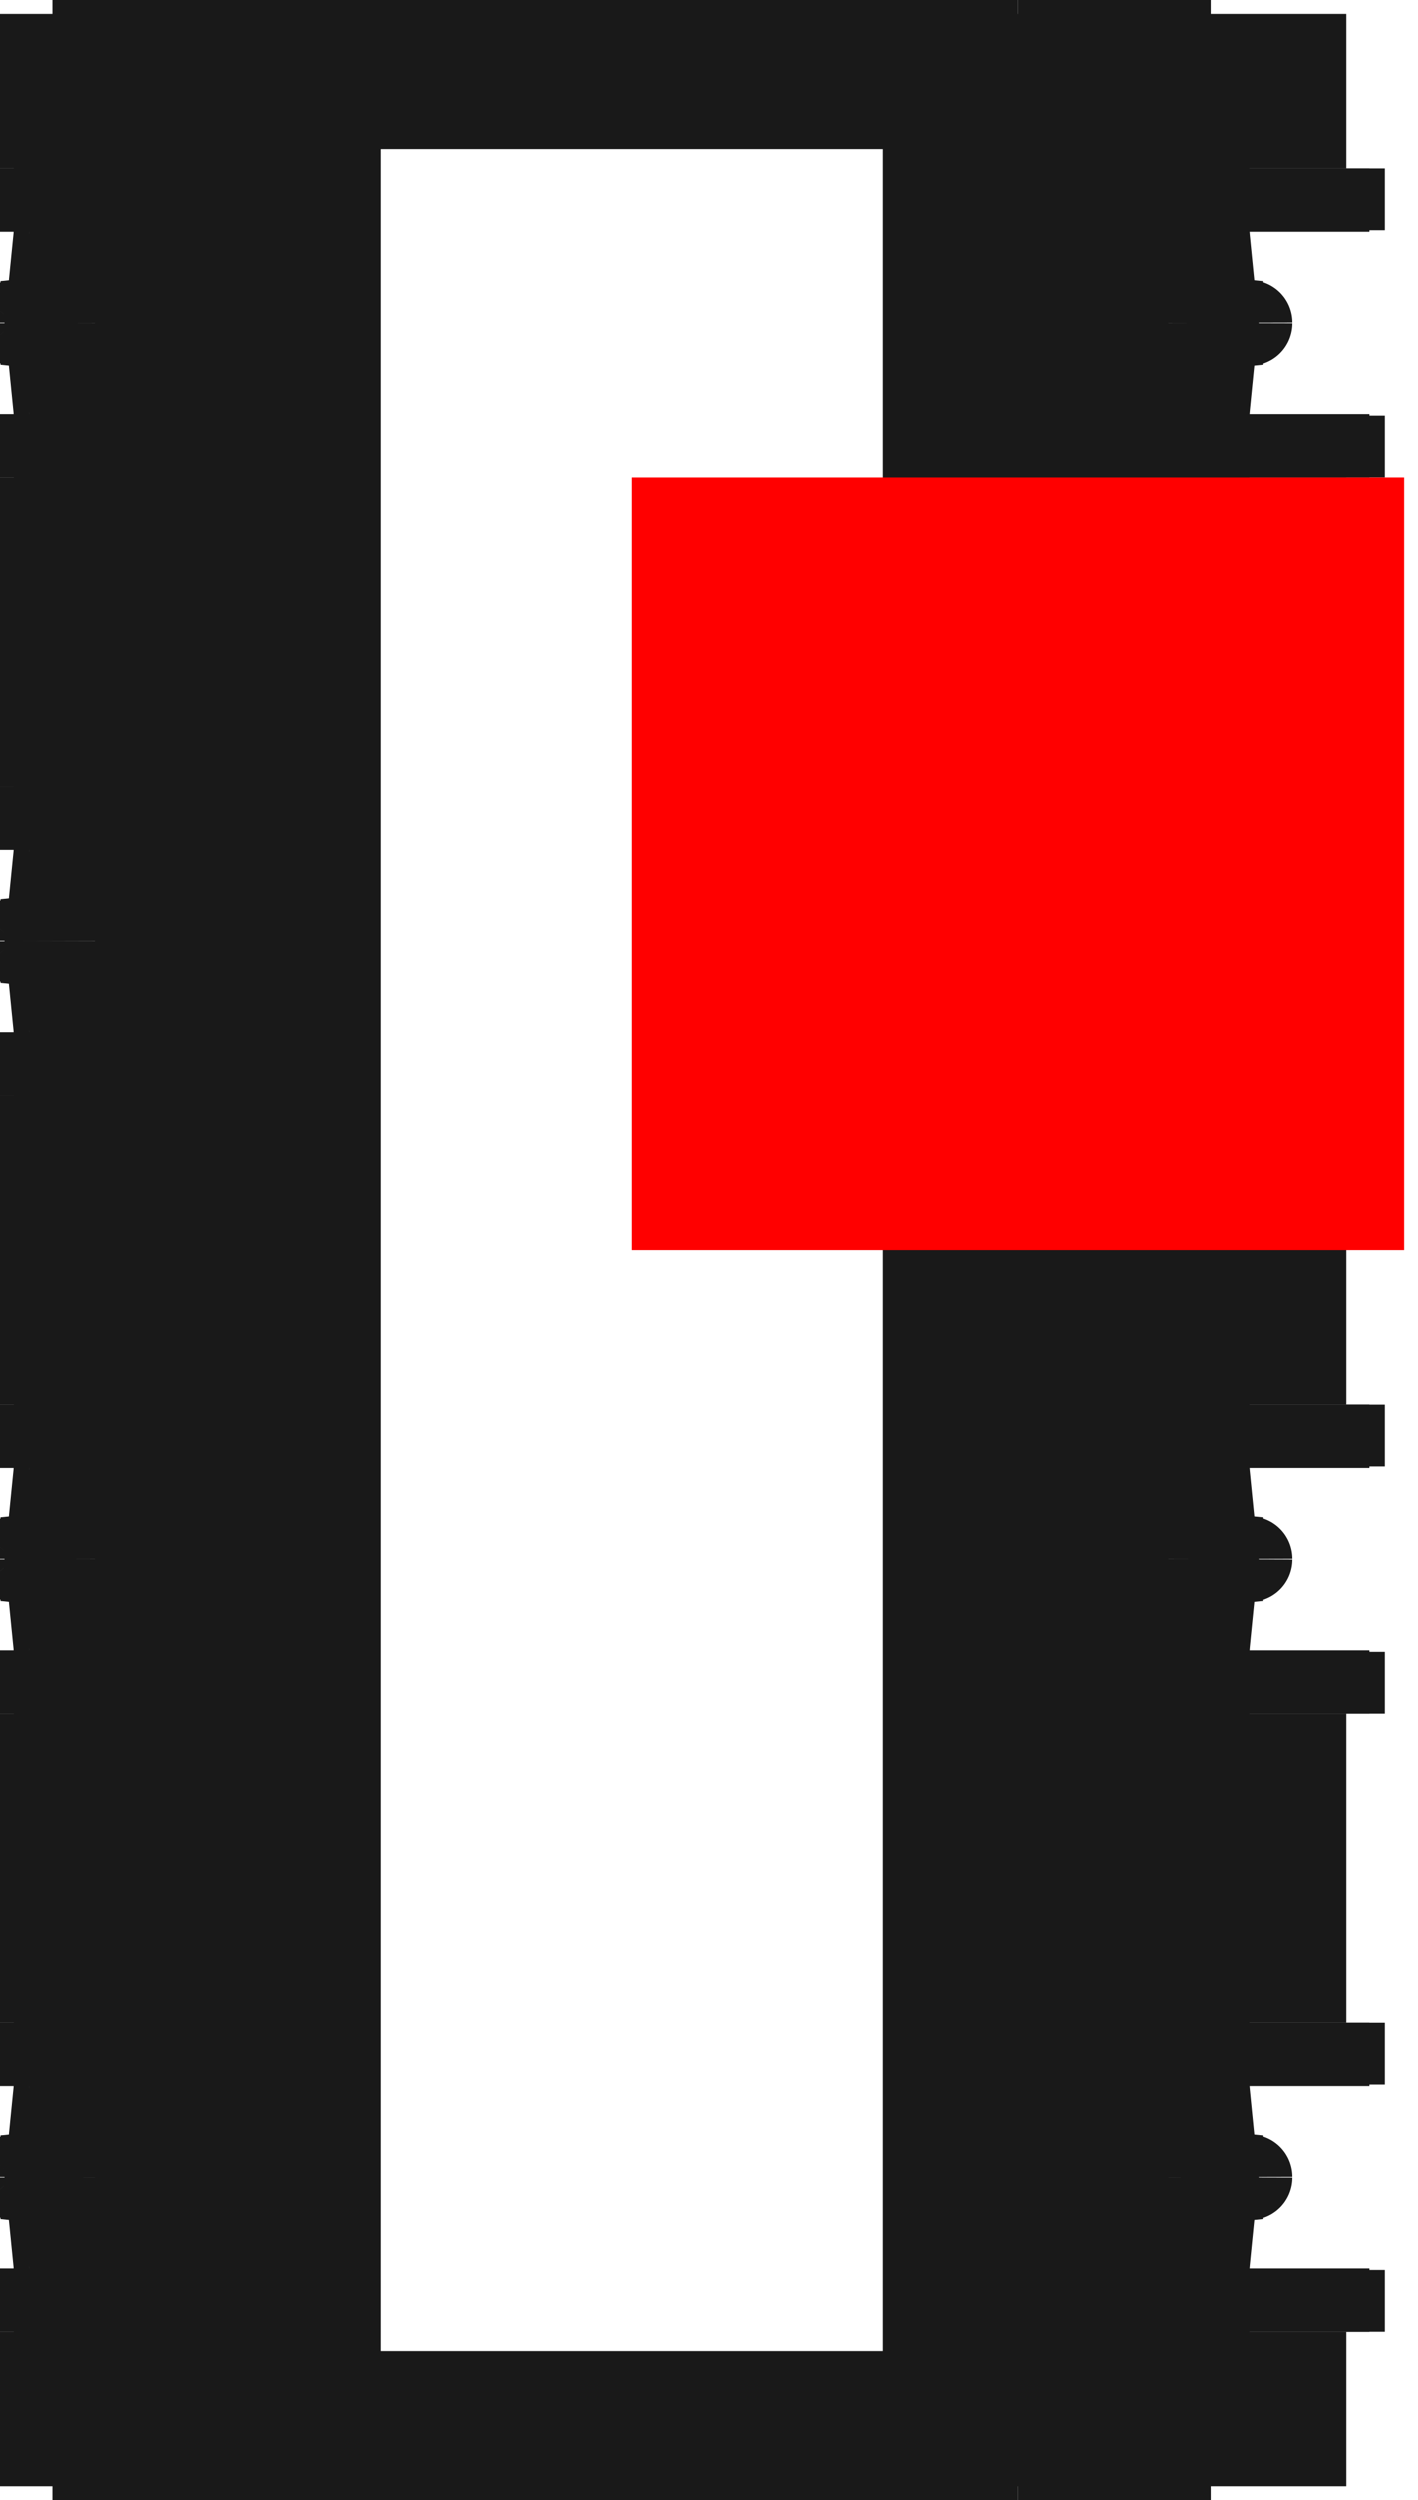 <?xml version="1.0"?>
<!DOCTYPE svg PUBLIC "-//W3C//DTD SVG 1.1//EN" "http://www.w3.org/Graphics/SVG/1.1/DTD/svg11.dtd">
<svg width="1.836mm" height="3.236mm" viewBox="0 0 1.836 3.236" xmlns="http://www.w3.org/2000/svg" version="1.1">
<g id="Shape2DView" transform="translate(0.818,1.618) scale(1,-1)">
<path id="Shape2DView_nwe0000"  d="M -0.8 -1.4 L -0.8 -1.32 " stroke="#191919" stroke-width="0.35 px" style="stroke-width:0.35;stroke-miterlimit:4;stroke-dasharray:none;fill:none;fill-opacity:1;fill-rule: evenodd"/>
<path id="Shape2DView_nwe0001"  d="M -0.78 -1.082 L -0.8 -1.08 " stroke="#191919" stroke-width="0.35 px" style="stroke-width:0.35;stroke-miterlimit:4;stroke-dasharray:none;fill:none;fill-opacity:1;fill-rule: evenodd"/>
<path id="Shape2DView_nwe0002"  d="M -0.68 -1.2 A 0.12 0.12 0 0 1 -0.78 -1.082" stroke="#191919" stroke-width="0.35 px" style="stroke-width:0.35;stroke-miterlimit:4;stroke-dasharray:none;fill:none;fill-opacity:1;fill-rule: evenodd"/>
<path id="Shape2DView_nwe0003"  d="M -0.78 -1.318 A 0.12 0.12 0 0 1 -0.68 -1.2" stroke="#191919" stroke-width="0.35 px" style="stroke-width:0.35;stroke-miterlimit:4;stroke-dasharray:none;fill:none;fill-opacity:1;fill-rule: evenodd"/>
<path id="Shape2DView_nwe0004"  d="M -0.8 -1.32 L -0.78 -1.318 " stroke="#191919" stroke-width="0.35 px" style="stroke-width:0.35;stroke-miterlimit:4;stroke-dasharray:none;fill:none;fill-opacity:1;fill-rule: evenodd"/>
<path id="Shape2DView_nwe0005"  d="M -0.8 -1.4 L -0.8 -1.4 L -0.799 -1.4 L -0.799 -1.4 L -0.798 -1.4 L -0.797 -1.4 L -0.796 -1.4 L -0.794 -1.4 L -0.792 -1.4 L -0.791 -1.4 L -0.789 -1.4 L -0.787 -1.4 L -0.784 -1.4 L -0.782 -1.4 L -0.78 -1.4 " stroke="#191919" stroke-width="0.35 px" style="stroke-width:0.35;stroke-miterlimit:4;stroke-dasharray:none;fill:none;fill-opacity:1;fill-rule: evenodd"/>
<path id="Shape2DView_nwe0006"  d="M -0.78 -1.4 L -0.52 -1.4 " stroke="#191919" stroke-width="0.35 px" style="stroke-width:0.35;stroke-miterlimit:4;stroke-dasharray:none;fill:none;fill-opacity:1;fill-rule: evenodd"/>
<path id="Shape2DView_nwe0007"  d="M -0.52 -1.4 L -0.518 -1.4 L -0.516 -1.4 L -0.513 -1.4 L -0.511 -1.4 L -0.509 -1.4 L -0.508 -1.4 L -0.506 -1.4 L -0.504 -1.4 L -0.503 -1.4 L -0.502 -1.4 L -0.501 -1.4 L -0.501 -1.4 L -0.5 -1.4 L -0.5 -1.4 " stroke="#191919" stroke-width="0.35 px" style="stroke-width:0.35;stroke-miterlimit:4;stroke-dasharray:none;fill:none;fill-opacity:1;fill-rule: evenodd"/>
<path id="Shape2DView_nwe0008"  d="M -0.8 -1.08 L -0.8 -1.0 " stroke="#191919" stroke-width="0.35 px" style="stroke-width:0.35;stroke-miterlimit:4;stroke-dasharray:none;fill:none;fill-opacity:1;fill-rule: evenodd"/>
<path id="Shape2DView_nwe0009"  d="M -0.78 -1.0 L -0.782 -1.0 L -0.784 -1.0 L -0.787 -1.0 L -0.789 -1.0 L -0.791 -1.0 L -0.792 -1.0 L -0.794 -1.0 L -0.796 -1.0 L -0.797 -1.0 L -0.798 -1.0 L -0.799 -1.0 L -0.799 -1.0 L -0.8 -1.0 L -0.8 -1.0 " stroke="#191919" stroke-width="0.35 px" style="stroke-width:0.35;stroke-miterlimit:4;stroke-dasharray:none;fill:none;fill-opacity:1;fill-rule: evenodd"/>
<path id="Shape2DView_nwe0010"  d="M -0.78 -1.0 L -0.52 -1.0 " stroke="#191919" stroke-width="0.35 px" style="stroke-width:0.35;stroke-miterlimit:4;stroke-dasharray:none;fill:none;fill-opacity:1;fill-rule: evenodd"/>
<path id="Shape2DView_nwe0011"  d="M -0.75 -1.6 L -0.75 -1.4 " stroke="#191919" stroke-width="0.35 px" style="stroke-width:0.35;stroke-miterlimit:4;stroke-dasharray:none;fill:none;fill-opacity:1;fill-rule: evenodd"/>
<path id="Shape2DView_nwe0012"  d="M -0.75 -1.6 L -0.5 -1.6 " stroke="#191919" stroke-width="0.35 px" style="stroke-width:0.35;stroke-miterlimit:4;stroke-dasharray:none;fill:none;fill-opacity:1;fill-rule: evenodd"/>
<path id="Shape2DView_nwe0013"  d="M -0.5 -1.6 L -0.5 1.6 " stroke="#191919" stroke-width="0.35 px" style="stroke-width:0.35;stroke-miterlimit:4;stroke-dasharray:none;fill:none;fill-opacity:1;fill-rule: evenodd"/>
<path id="Shape2DView_nwe0014"  d="M -0.52 -1.0 L -0.518 -1.0 L -0.516 -1.0 L -0.513 -1.0 L -0.511 -1.0 L -0.509 -1.0 L -0.508 -1.0 L -0.506 -1.0 L -0.504 -1.0 L -0.503 -1.0 L -0.502 -1.0 L -0.501 -1.0 L -0.501 -1.0 L -0.5 -1.0 L -0.5 -1.0 " stroke="#191919" stroke-width="0.35 px" style="stroke-width:0.35;stroke-miterlimit:4;stroke-dasharray:none;fill:none;fill-opacity:1;fill-rule: evenodd"/>
<path id="Shape2DView_nwe0015"  d="M 0.8 -0.2 L 0.8 -0.2 L 0.799 -0.2 L 0.799 -0.2 L 0.798 -0.2 L 0.797 -0.2 L 0.796 -0.2 L 0.794 -0.2 L 0.792 -0.2 L 0.791 -0.2 L 0.789 -0.2 L 0.787 -0.2 L 0.784 -0.2 L 0.782 -0.2 L 0.78 -0.2 " stroke="#191919" stroke-width="0.35 px" style="stroke-width:0.35;stroke-miterlimit:4;stroke-dasharray:none;fill:none;fill-opacity:1;fill-rule: evenodd"/>
<path id="Shape2DView_nwe0016"  d="M 0.78 -0.2 L 0.52 -0.2 " stroke="#191919" stroke-width="0.35 px" style="stroke-width:0.35;stroke-miterlimit:4;stroke-dasharray:none;fill:none;fill-opacity:1;fill-rule: evenodd"/>
<path id="Shape2DView_nwe0017"  d="M 0.52 -0.2 L 0.518 -0.2 L 0.516 -0.2 L 0.513 -0.2 L 0.511 -0.2 L 0.509 -0.2 L 0.508 -0.2 L 0.506 -0.2 L 0.504 -0.2 L 0.503 -0.2 L 0.502 -0.2 L 0.501 -0.2 L 0.501 -0.2 L 0.5 -0.2 L 0.5 -0.2 " stroke="#191919" stroke-width="0.35 px" style="stroke-width:0.35;stroke-miterlimit:4;stroke-dasharray:none;fill:none;fill-opacity:1;fill-rule: evenodd"/>
<path id="Shape2DView_nwe0018"  d="M 0.78 -0.6 L 0.782 -0.6 L 0.784 -0.6 L 0.787 -0.6 L 0.789 -0.6 L 0.791 -0.6 L 0.792 -0.6 L 0.794 -0.6 L 0.796 -0.6 L 0.797 -0.6 L 0.798 -0.6 L 0.799 -0.6 L 0.799 -0.6 L 0.8 -0.6 L 0.8 -0.6 " stroke="#191919" stroke-width="0.35 px" style="stroke-width:0.35;stroke-miterlimit:4;stroke-dasharray:none;fill:none;fill-opacity:1;fill-rule: evenodd"/>
<path id="Shape2DView_nwe0019"  d="M 0.78 -0.6 L 0.52 -0.6 " stroke="#191919" stroke-width="0.35 px" style="stroke-width:0.35;stroke-miterlimit:4;stroke-dasharray:none;fill:none;fill-opacity:1;fill-rule: evenodd"/>
<path id="Shape2DView_nwe0020"  d="M 0.52 -0.6 L 0.518 -0.6 L 0.516 -0.6 L 0.513 -0.6 L 0.511 -0.6 L 0.509 -0.6 L 0.508 -0.6 L 0.506 -0.6 L 0.504 -0.6 L 0.503 -0.6 L 0.502 -0.6 L 0.501 -0.6 L 0.501 -0.6 L 0.5 -0.6 L 0.5 -0.6 " stroke="#191919" stroke-width="0.35 px" style="stroke-width:0.35;stroke-miterlimit:4;stroke-dasharray:none;fill:none;fill-opacity:1;fill-rule: evenodd"/>
<path id="Shape2DView_nwe0021"  d="M 0.75 -0.2 L 0.75 0.2 " stroke="#191919" stroke-width="0.35 px" style="stroke-width:0.35;stroke-miterlimit:4;stroke-dasharray:none;fill:none;fill-opacity:1;fill-rule: evenodd"/>
<path id="Shape2DView_nwe0022"  d="M 0.75 -1.0 L 0.75 -0.6 " stroke="#191919" stroke-width="0.35 px" style="stroke-width:0.35;stroke-miterlimit:4;stroke-dasharray:none;fill:none;fill-opacity:1;fill-rule: evenodd"/>
<path id="Shape2DView_nwe0023"  d="M 0.78 0.2 L 0.782 0.2 L 0.784 0.2 L 0.787 0.2 L 0.789 0.2 L 0.791 0.2 L 0.792 0.2 L 0.794 0.2 L 0.796 0.2 L 0.797 0.2 L 0.798 0.2 L 0.799 0.2 L 0.799 0.2 L 0.8 0.2 L 0.8 0.2 " stroke="#191919" stroke-width="0.35 px" style="stroke-width:0.35;stroke-miterlimit:4;stroke-dasharray:none;fill:none;fill-opacity:1;fill-rule: evenodd"/>
<path id="Shape2DView_nwe0024"  d="M 0.78 0.2 L 0.52 0.2 " stroke="#191919" stroke-width="0.35 px" style="stroke-width:0.35;stroke-miterlimit:4;stroke-dasharray:none;fill:none;fill-opacity:1;fill-rule: evenodd"/>
<path id="Shape2DView_nwe0025"  d="M 0.52 0.2 L 0.518 0.2 L 0.516 0.2 L 0.513 0.2 L 0.511 0.2 L 0.509 0.2 L 0.508 0.2 L 0.506 0.2 L 0.504 0.2 L 0.503 0.2 L 0.502 0.2 L 0.501 0.2 L 0.501 0.2 L 0.5 0.2 L 0.5 0.2 " stroke="#191919" stroke-width="0.35 px" style="stroke-width:0.35;stroke-miterlimit:4;stroke-dasharray:none;fill:none;fill-opacity:1;fill-rule: evenodd"/>
<path id="Shape2DView_nwe0026"  d="M 0.8 -1.0 L 0.8 -1.0 L 0.799 -1.0 L 0.799 -1.0 L 0.798 -1.0 L 0.797 -1.0 L 0.796 -1.0 L 0.794 -1.0 L 0.792 -1.0 L 0.791 -1.0 L 0.789 -1.0 L 0.787 -1.0 L 0.784 -1.0 L 0.782 -1.0 L 0.78 -1.0 " stroke="#191919" stroke-width="0.35 px" style="stroke-width:0.35;stroke-miterlimit:4;stroke-dasharray:none;fill:none;fill-opacity:1;fill-rule: evenodd"/>
<path id="Shape2DView_nwe0027"  d="M 0.78 -1.0 L 0.52 -1.0 " stroke="#191919" stroke-width="0.35 px" style="stroke-width:0.35;stroke-miterlimit:4;stroke-dasharray:none;fill:none;fill-opacity:1;fill-rule: evenodd"/>
<path id="Shape2DView_nwe0028"  d="M 0.52 -1.0 L 0.518 -1.0 L 0.516 -1.0 L 0.513 -1.0 L 0.511 -1.0 L 0.509 -1.0 L 0.508 -1.0 L 0.506 -1.0 L 0.504 -1.0 L 0.503 -1.0 L 0.502 -1.0 L 0.501 -1.0 L 0.501 -1.0 L 0.5 -1.0 L 0.5 -1.0 " stroke="#191919" stroke-width="0.35 px" style="stroke-width:0.35;stroke-miterlimit:4;stroke-dasharray:none;fill:none;fill-opacity:1;fill-rule: evenodd"/>
<path id="Shape2DView_nwe0029"  d="M 0.8 0.6 L 0.8 0.6 L 0.799 0.6 L 0.799 0.6 L 0.798 0.6 L 0.797 0.6 L 0.796 0.6 L 0.794 0.6 L 0.792 0.6 L 0.791 0.6 L 0.789 0.6 L 0.787 0.6 L 0.784 0.6 L 0.782 0.6 L 0.78 0.6 " stroke="#191919" stroke-width="0.35 px" style="stroke-width:0.35;stroke-miterlimit:4;stroke-dasharray:none;fill:none;fill-opacity:1;fill-rule: evenodd"/>
<path id="Shape2DView_nwe0030"  d="M 0.78 0.6 L 0.52 0.6 " stroke="#191919" stroke-width="0.35 px" style="stroke-width:0.35;stroke-miterlimit:4;stroke-dasharray:none;fill:none;fill-opacity:1;fill-rule: evenodd"/>
<path id="Shape2DView_nwe0031"  d="M 0.52 0.6 L 0.518 0.6 L 0.516 0.6 L 0.513 0.6 L 0.511 0.6 L 0.509 0.6 L 0.508 0.6 L 0.506 0.6 L 0.504 0.6 L 0.503 0.6 L 0.502 0.6 L 0.501 0.6 L 0.501 0.6 L 0.5 0.6 L 0.5 0.6 " stroke="#191919" stroke-width="0.35 px" style="stroke-width:0.35;stroke-miterlimit:4;stroke-dasharray:none;fill:none;fill-opacity:1;fill-rule: evenodd"/>
<path id="Shape2DView_nwe0032"  d="M 0.78 -1.4 L 0.782 -1.4 L 0.784 -1.4 L 0.787 -1.4 L 0.789 -1.4 L 0.791 -1.4 L 0.792 -1.4 L 0.794 -1.4 L 0.796 -1.4 L 0.797 -1.4 L 0.798 -1.4 L 0.799 -1.4 L 0.799 -1.4 L 0.8 -1.4 L 0.8 -1.4 " stroke="#191919" stroke-width="0.35 px" style="stroke-width:0.35;stroke-miterlimit:4;stroke-dasharray:none;fill:none;fill-opacity:1;fill-rule: evenodd"/>
<path id="Shape2DView_nwe0033"  d="M 0.78 -1.4 L 0.52 -1.4 " stroke="#191919" stroke-width="0.35 px" style="stroke-width:0.35;stroke-miterlimit:4;stroke-dasharray:none;fill:none;fill-opacity:1;fill-rule: evenodd"/>
<path id="Shape2DView_nwe0034"  d="M 0.52 -1.4 L 0.518 -1.4 L 0.516 -1.4 L 0.513 -1.4 L 0.511 -1.4 L 0.509 -1.4 L 0.508 -1.4 L 0.506 -1.4 L 0.504 -1.4 L 0.503 -1.4 L 0.502 -1.4 L 0.501 -1.4 L 0.501 -1.4 L 0.5 -1.4 L 0.5 -1.4 " stroke="#191919" stroke-width="0.35 px" style="stroke-width:0.35;stroke-miterlimit:4;stroke-dasharray:none;fill:none;fill-opacity:1;fill-rule: evenodd"/>
<path id="Shape2DView_nwe0035"  d="M 0.75 0.6 L 0.75 1.0 " stroke="#191919" stroke-width="0.35 px" style="stroke-width:0.35;stroke-miterlimit:4;stroke-dasharray:none;fill:none;fill-opacity:1;fill-rule: evenodd"/>
<path id="Shape2DView_nwe0036"  d="M 0.75 -1.6 L 0.75 -1.4 " stroke="#191919" stroke-width="0.35 px" style="stroke-width:0.35;stroke-miterlimit:4;stroke-dasharray:none;fill:none;fill-opacity:1;fill-rule: evenodd"/>
<path id="Shape2DView_nwe0037"  d="M 0.78 1.0 L 0.782 1.0 L 0.784 1.0 L 0.787 1.0 L 0.789 1.0 L 0.791 1.0 L 0.792 1.0 L 0.794 1.0 L 0.796 1.0 L 0.797 1.0 L 0.798 1.0 L 0.799 1.0 L 0.799 1.0 L 0.8 1.0 L 0.8 1.0 " stroke="#191919" stroke-width="0.35 px" style="stroke-width:0.35;stroke-miterlimit:4;stroke-dasharray:none;fill:none;fill-opacity:1;fill-rule: evenodd"/>
<path id="Shape2DView_nwe0038"  d="M 0.78 1.0 L 0.52 1.0 " stroke="#191919" stroke-width="0.35 px" style="stroke-width:0.35;stroke-miterlimit:4;stroke-dasharray:none;fill:none;fill-opacity:1;fill-rule: evenodd"/>
<path id="Shape2DView_nwe0039"  d="M 0.52 1.0 L 0.518 1.0 L 0.516 1.0 L 0.513 1.0 L 0.511 1.0 L 0.509 1.0 L 0.508 1.0 L 0.506 1.0 L 0.504 1.0 L 0.503 1.0 L 0.502 1.0 L 0.501 1.0 L 0.501 1.0 L 0.5 1.0 L 0.5 1.0 " stroke="#191919" stroke-width="0.35 px" style="stroke-width:0.35;stroke-miterlimit:4;stroke-dasharray:none;fill:none;fill-opacity:1;fill-rule: evenodd"/>
<path id="Shape2DView_nwe0040"  d="M 0.5 -1.6 L 0.75 -1.6 " stroke="#191919" stroke-width="0.35 px" style="stroke-width:0.35;stroke-miterlimit:4;stroke-dasharray:none;fill:none;fill-opacity:1;fill-rule: evenodd"/>
<path id="Shape2DView_nwe0041"  d="M 0.8 1.4 L 0.8 1.4 L 0.799 1.4 L 0.799 1.4 L 0.798 1.4 L 0.797 1.4 L 0.796 1.4 L 0.794 1.4 L 0.792 1.4 L 0.791 1.4 L 0.789 1.4 L 0.787 1.4 L 0.784 1.4 L 0.782 1.4 L 0.78 1.4 " stroke="#191919" stroke-width="0.35 px" style="stroke-width:0.35;stroke-miterlimit:4;stroke-dasharray:none;fill:none;fill-opacity:1;fill-rule: evenodd"/>
<path id="Shape2DView_nwe0042"  d="M 0.78 1.4 L 0.52 1.4 " stroke="#191919" stroke-width="0.35 px" style="stroke-width:0.35;stroke-miterlimit:4;stroke-dasharray:none;fill:none;fill-opacity:1;fill-rule: evenodd"/>
<path id="Shape2DView_nwe0043"  d="M 0.52 1.4 L 0.518 1.4 L 0.516 1.4 L 0.513 1.4 L 0.511 1.4 L 0.509 1.4 L 0.508 1.4 L 0.506 1.4 L 0.504 1.4 L 0.503 1.4 L 0.502 1.4 L 0.501 1.4 L 0.501 1.4 L 0.5 1.4 L 0.5 1.4 " stroke="#191919" stroke-width="0.35 px" style="stroke-width:0.35;stroke-miterlimit:4;stroke-dasharray:none;fill:none;fill-opacity:1;fill-rule: evenodd"/>
<path id="Shape2DView_nwe0044"  d="M 0.75 1.4 L 0.75 1.6 " stroke="#191919" stroke-width="0.35 px" style="stroke-width:0.35;stroke-miterlimit:4;stroke-dasharray:none;fill:none;fill-opacity:1;fill-rule: evenodd"/>
<path id="Shape2DView_nwe0045"  d="M -0.75 1.6 L -0.5 1.6 " stroke="#191919" stroke-width="0.35 px" style="stroke-width:0.35;stroke-miterlimit:4;stroke-dasharray:none;fill:none;fill-opacity:1;fill-rule: evenodd"/>
<path id="Shape2DView_nwe0046"  d="M 0.5 1.6 L 0.75 1.6 " stroke="#191919" stroke-width="0.35 px" style="stroke-width:0.35;stroke-miterlimit:4;stroke-dasharray:none;fill:none;fill-opacity:1;fill-rule: evenodd"/>
<path id="Shape2DView_nwe0047"  d="M -0.75 1.4 L -0.75 1.6 " stroke="#191919" stroke-width="0.35 px" style="stroke-width:0.35;stroke-miterlimit:4;stroke-dasharray:none;fill:none;fill-opacity:1;fill-rule: evenodd"/>
<path id="Shape2DView_nwe0048"  d="M -0.75 -1.0 L -0.75 -0.6 " stroke="#191919" stroke-width="0.35 px" style="stroke-width:0.35;stroke-miterlimit:4;stroke-dasharray:none;fill:none;fill-opacity:1;fill-rule: evenodd"/>
<path id="Shape2DView_nwe0049"  d="M -0.78 1.4 L -0.782 1.4 L -0.784 1.4 L -0.787 1.4 L -0.789 1.4 L -0.791 1.4 L -0.792 1.4 L -0.794 1.4 L -0.796 1.4 L -0.797 1.4 L -0.798 1.4 L -0.799 1.4 L -0.799 1.4 L -0.8 1.4 L -0.8 1.4 " stroke="#191919" stroke-width="0.35 px" style="stroke-width:0.35;stroke-miterlimit:4;stroke-dasharray:none;fill:none;fill-opacity:1;fill-rule: evenodd"/>
<path id="Shape2DView_nwe0050"  d="M -0.78 1.4 L -0.52 1.4 " stroke="#191919" stroke-width="0.35 px" style="stroke-width:0.35;stroke-miterlimit:4;stroke-dasharray:none;fill:none;fill-opacity:1;fill-rule: evenodd"/>
<path id="Shape2DView_nwe0051"  d="M -0.52 1.4 L -0.518 1.4 L -0.516 1.4 L -0.513 1.4 L -0.511 1.4 L -0.509 1.4 L -0.508 1.4 L -0.506 1.4 L -0.504 1.4 L -0.503 1.4 L -0.502 1.4 L -0.501 1.4 L -0.501 1.4 L -0.5 1.4 L -0.5 1.4 " stroke="#191919" stroke-width="0.35 px" style="stroke-width:0.35;stroke-miterlimit:4;stroke-dasharray:none;fill:none;fill-opacity:1;fill-rule: evenodd"/>
<path id="Shape2DView_nwe0052"  d="M -0.8 -0.6 L -0.8 -0.6 L -0.799 -0.6 L -0.799 -0.6 L -0.798 -0.6 L -0.797 -0.6 L -0.796 -0.6 L -0.794 -0.6 L -0.792 -0.6 L -0.791 -0.6 L -0.789 -0.6 L -0.787 -0.6 L -0.784 -0.6 L -0.782 -0.6 L -0.78 -0.6 " stroke="#191919" stroke-width="0.35 px" style="stroke-width:0.35;stroke-miterlimit:4;stroke-dasharray:none;fill:none;fill-opacity:1;fill-rule: evenodd"/>
<path id="Shape2DView_nwe0053"  d="M -0.78 -0.6 L -0.52 -0.6 " stroke="#191919" stroke-width="0.35 px" style="stroke-width:0.35;stroke-miterlimit:4;stroke-dasharray:none;fill:none;fill-opacity:1;fill-rule: evenodd"/>
<path id="Shape2DView_nwe0054"  d="M -0.52 -0.6 L -0.518 -0.6 L -0.516 -0.6 L -0.513 -0.6 L -0.511 -0.6 L -0.509 -0.6 L -0.508 -0.6 L -0.506 -0.6 L -0.504 -0.6 L -0.503 -0.6 L -0.502 -0.6 L -0.501 -0.6 L -0.501 -0.6 L -0.5 -0.6 L -0.5 -0.6 " stroke="#191919" stroke-width="0.35 px" style="stroke-width:0.35;stroke-miterlimit:4;stroke-dasharray:none;fill:none;fill-opacity:1;fill-rule: evenodd"/>
<path id="Shape2DView_nwe0055"  d="M -0.8 1.0 L -0.8 1.0 L -0.799 1.0 L -0.799 1.0 L -0.798 1.0 L -0.797 1.0 L -0.796 1.0 L -0.794 1.0 L -0.792 1.0 L -0.791 1.0 L -0.789 1.0 L -0.787 1.0 L -0.784 1.0 L -0.782 1.0 L -0.78 1.0 " stroke="#191919" stroke-width="0.35 px" style="stroke-width:0.35;stroke-miterlimit:4;stroke-dasharray:none;fill:none;fill-opacity:1;fill-rule: evenodd"/>
<path id="Shape2DView_nwe0056"  d="M -0.78 1.0 L -0.52 1.0 " stroke="#191919" stroke-width="0.35 px" style="stroke-width:0.35;stroke-miterlimit:4;stroke-dasharray:none;fill:none;fill-opacity:1;fill-rule: evenodd"/>
<path id="Shape2DView_nwe0057"  d="M -0.52 1.0 L -0.518 1.0 L -0.516 1.0 L -0.513 1.0 L -0.511 1.0 L -0.509 1.0 L -0.508 1.0 L -0.506 1.0 L -0.504 1.0 L -0.503 1.0 L -0.502 1.0 L -0.501 1.0 L -0.501 1.0 L -0.5 1.0 L -0.5 1.0 " stroke="#191919" stroke-width="0.35 px" style="stroke-width:0.35;stroke-miterlimit:4;stroke-dasharray:none;fill:none;fill-opacity:1;fill-rule: evenodd"/>
<path id="Shape2DView_nwe0058"  d="M -0.78 -0.2 L -0.782 -0.2 L -0.784 -0.2 L -0.787 -0.2 L -0.789 -0.2 L -0.791 -0.2 L -0.792 -0.2 L -0.794 -0.2 L -0.796 -0.2 L -0.797 -0.2 L -0.798 -0.2 L -0.799 -0.2 L -0.799 -0.2 L -0.8 -0.2 L -0.8 -0.2 " stroke="#191919" stroke-width="0.35 px" style="stroke-width:0.35;stroke-miterlimit:4;stroke-dasharray:none;fill:none;fill-opacity:1;fill-rule: evenodd"/>
<path id="Shape2DView_nwe0059"  d="M -0.78 -0.2 L -0.52 -0.2 " stroke="#191919" stroke-width="0.35 px" style="stroke-width:0.35;stroke-miterlimit:4;stroke-dasharray:none;fill:none;fill-opacity:1;fill-rule: evenodd"/>
<path id="Shape2DView_nwe0060"  d="M -0.52 -0.2 L -0.518 -0.2 L -0.516 -0.2 L -0.513 -0.2 L -0.511 -0.2 L -0.509 -0.2 L -0.508 -0.2 L -0.506 -0.2 L -0.504 -0.2 L -0.503 -0.2 L -0.502 -0.2 L -0.501 -0.2 L -0.501 -0.2 L -0.5 -0.2 L -0.5 -0.2 " stroke="#191919" stroke-width="0.35 px" style="stroke-width:0.35;stroke-miterlimit:4;stroke-dasharray:none;fill:none;fill-opacity:1;fill-rule: evenodd"/>
<path id="Shape2DView_nwe0061"  d="M -0.75 0.6 L -0.75 1.0 " stroke="#191919" stroke-width="0.35 px" style="stroke-width:0.35;stroke-miterlimit:4;stroke-dasharray:none;fill:none;fill-opacity:1;fill-rule: evenodd"/>
<path id="Shape2DView_nwe0062"  d="M -0.75 -0.2 L -0.75 0.2 " stroke="#191919" stroke-width="0.35 px" style="stroke-width:0.35;stroke-miterlimit:4;stroke-dasharray:none;fill:none;fill-opacity:1;fill-rule: evenodd"/>
<path id="Shape2DView_nwe0063"  d="M -0.78 0.6 L -0.782 0.6 L -0.784 0.6 L -0.787 0.6 L -0.789 0.6 L -0.791 0.6 L -0.792 0.6 L -0.794 0.6 L -0.796 0.6 L -0.797 0.6 L -0.798 0.6 L -0.799 0.6 L -0.799 0.6 L -0.8 0.6 L -0.8 0.6 " stroke="#191919" stroke-width="0.35 px" style="stroke-width:0.35;stroke-miterlimit:4;stroke-dasharray:none;fill:none;fill-opacity:1;fill-rule: evenodd"/>
<path id="Shape2DView_nwe0064"  d="M -0.78 0.6 L -0.52 0.6 " stroke="#191919" stroke-width="0.35 px" style="stroke-width:0.35;stroke-miterlimit:4;stroke-dasharray:none;fill:none;fill-opacity:1;fill-rule: evenodd"/>
<path id="Shape2DView_nwe0065"  d="M -0.52 0.6 L -0.518 0.6 L -0.516 0.6 L -0.513 0.6 L -0.511 0.6 L -0.509 0.6 L -0.508 0.6 L -0.506 0.6 L -0.504 0.6 L -0.503 0.6 L -0.502 0.6 L -0.501 0.6 L -0.501 0.6 L -0.5 0.6 L -0.5 0.6 " stroke="#191919" stroke-width="0.35 px" style="stroke-width:0.35;stroke-miterlimit:4;stroke-dasharray:none;fill:none;fill-opacity:1;fill-rule: evenodd"/>
<path id="Shape2DView_nwe0066"  d="M -0.8 0.2 L -0.8 0.2 L -0.799 0.2 L -0.799 0.2 L -0.798 0.2 L -0.797 0.2 L -0.796 0.2 L -0.794 0.2 L -0.792 0.2 L -0.791 0.2 L -0.789 0.2 L -0.787 0.2 L -0.784 0.2 L -0.782 0.2 L -0.78 0.2 " stroke="#191919" stroke-width="0.35 px" style="stroke-width:0.35;stroke-miterlimit:4;stroke-dasharray:none;fill:none;fill-opacity:1;fill-rule: evenodd"/>
<path id="Shape2DView_nwe0067"  d="M -0.78 0.2 L -0.52 0.2 " stroke="#191919" stroke-width="0.35 px" style="stroke-width:0.35;stroke-miterlimit:4;stroke-dasharray:none;fill:none;fill-opacity:1;fill-rule: evenodd"/>
<path id="Shape2DView_nwe0068"  d="M -0.52 0.2 L -0.518 0.2 L -0.516 0.2 L -0.513 0.2 L -0.511 0.2 L -0.509 0.2 L -0.508 0.2 L -0.506 0.2 L -0.504 0.2 L -0.503 0.2 L -0.502 0.2 L -0.501 0.2 L -0.501 0.2 L -0.5 0.2 L -0.5 0.2 " stroke="#191919" stroke-width="0.35 px" style="stroke-width:0.35;stroke-miterlimit:4;stroke-dasharray:none;fill:none;fill-opacity:1;fill-rule: evenodd"/>
<path id="Shape2DView_nwe0069"  d="M -0.5 -1.6 L 0.5 -1.6 " stroke="#191919" stroke-width="0.35 px" style="stroke-width:0.35;stroke-miterlimit:4;stroke-dasharray:none;fill:none;fill-opacity:1;fill-rule: evenodd"/>
<path id="Shape2DView_nwe0070"  d="M 0.5 -1.6 L 0.5 1.6 " stroke="#191919" stroke-width="0.35 px" style="stroke-width:0.35;stroke-miterlimit:4;stroke-dasharray:none;fill:none;fill-opacity:1;fill-rule: evenodd"/>
<path id="Shape2DView_nwe0071"  d="M -0.5 1.6 L 0.5 1.6 " stroke="#191919" stroke-width="0.35 px" style="stroke-width:0.35;stroke-miterlimit:4;stroke-dasharray:none;fill:none;fill-opacity:1;fill-rule: evenodd"/>
<path id="Shape2DView_nwe0072"  d="M 0.78 -0.282 A 0.12 0.12 0 0 1 0.68 -0.4" stroke="#191919" stroke-width="0.35 px" style="stroke-width:0.35;stroke-miterlimit:4;stroke-dasharray:none;fill:none;fill-opacity:1;fill-rule: evenodd"/>
<path id="Shape2DView_nwe0073"  d="M 0.68 -0.4 A 0.12 0.12 0 0 1 0.78 -0.518" stroke="#191919" stroke-width="0.35 px" style="stroke-width:0.35;stroke-miterlimit:4;stroke-dasharray:none;fill:none;fill-opacity:1;fill-rule: evenodd"/>
<path id="Shape2DView_nwe0074"  d="M 0.8 -0.28 L 0.78 -0.282 " stroke="#191919" stroke-width="0.35 px" style="stroke-width:0.35;stroke-miterlimit:4;stroke-dasharray:none;fill:none;fill-opacity:1;fill-rule: evenodd"/>
<path id="Shape2DView_nwe0075"  d="M 0.8 -0.2 L 0.8 -0.28 " stroke="#191919" stroke-width="0.35 px" style="stroke-width:0.35;stroke-miterlimit:4;stroke-dasharray:none;fill:none;fill-opacity:1;fill-rule: evenodd"/>
<path id="Shape2DView_nwe0076"  d="M 0.8 -0.52 L 0.8 -0.6 " stroke="#191919" stroke-width="0.35 px" style="stroke-width:0.35;stroke-miterlimit:4;stroke-dasharray:none;fill:none;fill-opacity:1;fill-rule: evenodd"/>
<path id="Shape2DView_nwe0077"  d="M 0.78 -0.518 L 0.8 -0.52 " stroke="#191919" stroke-width="0.35 px" style="stroke-width:0.35;stroke-miterlimit:4;stroke-dasharray:none;fill:none;fill-opacity:1;fill-rule: evenodd"/>
<path id="Shape2DView_nwe0078"  d="M 0.78 0.518 A 0.12 0.12 0 0 1 0.68 0.4" stroke="#191919" stroke-width="0.35 px" style="stroke-width:0.35;stroke-miterlimit:4;stroke-dasharray:none;fill:none;fill-opacity:1;fill-rule: evenodd"/>
<path id="Shape2DView_nwe0079"  d="M 0.68 0.4 A 0.12 0.12 0 0 1 0.78 0.282" stroke="#191919" stroke-width="0.35 px" style="stroke-width:0.35;stroke-miterlimit:4;stroke-dasharray:none;fill:none;fill-opacity:1;fill-rule: evenodd"/>
<path id="Shape2DView_nwe0080"  d="M 0.8 0.28 L 0.8 0.2 " stroke="#191919" stroke-width="0.35 px" style="stroke-width:0.35;stroke-miterlimit:4;stroke-dasharray:none;fill:none;fill-opacity:1;fill-rule: evenodd"/>
<path id="Shape2DView_nwe0081"  d="M 0.78 0.282 L 0.8 0.28 " stroke="#191919" stroke-width="0.35 px" style="stroke-width:0.35;stroke-miterlimit:4;stroke-dasharray:none;fill:none;fill-opacity:1;fill-rule: evenodd"/>
<path id="Shape2DView_nwe0082"  d="M 0.78 -1.082 A 0.12 0.12 0 0 1 0.68 -1.2" stroke="#191919" stroke-width="0.35 px" style="stroke-width:0.35;stroke-miterlimit:4;stroke-dasharray:none;fill:none;fill-opacity:1;fill-rule: evenodd"/>
<path id="Shape2DView_nwe0083"  d="M 0.68 -1.2 A 0.12 0.12 0 0 1 0.78 -1.318" stroke="#191919" stroke-width="0.35 px" style="stroke-width:0.35;stroke-miterlimit:4;stroke-dasharray:none;fill:none;fill-opacity:1;fill-rule: evenodd"/>
<path id="Shape2DView_nwe0084"  d="M 0.8 -1.08 L 0.78 -1.082 " stroke="#191919" stroke-width="0.35 px" style="stroke-width:0.35;stroke-miterlimit:4;stroke-dasharray:none;fill:none;fill-opacity:1;fill-rule: evenodd"/>
<path id="Shape2DView_nwe0085"  d="M 0.8 -1.0 L 0.8 -1.08 " stroke="#191919" stroke-width="0.35 px" style="stroke-width:0.35;stroke-miterlimit:4;stroke-dasharray:none;fill:none;fill-opacity:1;fill-rule: evenodd"/>
<path id="Shape2DView_nwe0086"  d="M 0.8 0.52 L 0.78 0.518 " stroke="#191919" stroke-width="0.35 px" style="stroke-width:0.35;stroke-miterlimit:4;stroke-dasharray:none;fill:none;fill-opacity:1;fill-rule: evenodd"/>
<path id="Shape2DView_nwe0087"  d="M 0.8 0.6 L 0.8 0.52 " stroke="#191919" stroke-width="0.35 px" style="stroke-width:0.35;stroke-miterlimit:4;stroke-dasharray:none;fill:none;fill-opacity:1;fill-rule: evenodd"/>
<path id="Shape2DView_nwe0088"  d="M 0.8 -1.32 L 0.8 -1.4 " stroke="#191919" stroke-width="0.35 px" style="stroke-width:0.35;stroke-miterlimit:4;stroke-dasharray:none;fill:none;fill-opacity:1;fill-rule: evenodd"/>
<path id="Shape2DView_nwe0089"  d="M 0.78 -1.318 L 0.8 -1.32 " stroke="#191919" stroke-width="0.35 px" style="stroke-width:0.35;stroke-miterlimit:4;stroke-dasharray:none;fill:none;fill-opacity:1;fill-rule: evenodd"/>
<path id="Shape2DView_nwe0090"  d="M 0.78 1.318 A 0.12 0.12 0 0 1 0.68 1.2" stroke="#191919" stroke-width="0.35 px" style="stroke-width:0.35;stroke-miterlimit:4;stroke-dasharray:none;fill:none;fill-opacity:1;fill-rule: evenodd"/>
<path id="Shape2DView_nwe0091"  d="M 0.68 1.2 A 0.12 0.12 0 0 1 0.78 1.082" stroke="#191919" stroke-width="0.35 px" style="stroke-width:0.35;stroke-miterlimit:4;stroke-dasharray:none;fill:none;fill-opacity:1;fill-rule: evenodd"/>
<path id="Shape2DView_nwe0092"  d="M 0.8 1.08 L 0.8 1.0 " stroke="#191919" stroke-width="0.35 px" style="stroke-width:0.35;stroke-miterlimit:4;stroke-dasharray:none;fill:none;fill-opacity:1;fill-rule: evenodd"/>
<path id="Shape2DView_nwe0093"  d="M 0.78 1.082 L 0.8 1.08 " stroke="#191919" stroke-width="0.35 px" style="stroke-width:0.35;stroke-miterlimit:4;stroke-dasharray:none;fill:none;fill-opacity:1;fill-rule: evenodd"/>
<path id="Shape2DView_nwe0094"  d="M 0.8 1.32 L 0.78 1.318 " stroke="#191919" stroke-width="0.35 px" style="stroke-width:0.35;stroke-miterlimit:4;stroke-dasharray:none;fill:none;fill-opacity:1;fill-rule: evenodd"/>
<path id="Shape2DView_nwe0095"  d="M 0.8 1.4 L 0.8 1.32 " stroke="#191919" stroke-width="0.35 px" style="stroke-width:0.35;stroke-miterlimit:4;stroke-dasharray:none;fill:none;fill-opacity:1;fill-rule: evenodd"/>
<path id="Shape2DView_nwe0096"  d="M -0.78 1.082 A 0.12 0.12 0 0 1 -0.68 1.2" stroke="#191919" stroke-width="0.35 px" style="stroke-width:0.35;stroke-miterlimit:4;stroke-dasharray:none;fill:none;fill-opacity:1;fill-rule: evenodd"/>
<path id="Shape2DView_nwe0097"  d="M -0.68 1.2 A 0.12 0.12 0 0 1 -0.78 1.318" stroke="#191919" stroke-width="0.35 px" style="stroke-width:0.35;stroke-miterlimit:4;stroke-dasharray:none;fill:none;fill-opacity:1;fill-rule: evenodd"/>
<path id="Shape2DView_nwe0098"  d="M -0.8 1.32 L -0.8 1.4 " stroke="#191919" stroke-width="0.35 px" style="stroke-width:0.35;stroke-miterlimit:4;stroke-dasharray:none;fill:none;fill-opacity:1;fill-rule: evenodd"/>
<path id="Shape2DView_nwe0099"  d="M -0.78 1.318 L -0.8 1.32 " stroke="#191919" stroke-width="0.35 px" style="stroke-width:0.35;stroke-miterlimit:4;stroke-dasharray:none;fill:none;fill-opacity:1;fill-rule: evenodd"/>
<path id="Shape2DView_nwe0100"  d="M -0.78 -0.518 A 0.12 0.12 0 0 1 -0.68 -0.4" stroke="#191919" stroke-width="0.35 px" style="stroke-width:0.35;stroke-miterlimit:4;stroke-dasharray:none;fill:none;fill-opacity:1;fill-rule: evenodd"/>
<path id="Shape2DView_nwe0101"  d="M -0.68 -0.4 A 0.12 0.12 0 0 1 -0.78 -0.282" stroke="#191919" stroke-width="0.35 px" style="stroke-width:0.35;stroke-miterlimit:4;stroke-dasharray:none;fill:none;fill-opacity:1;fill-rule: evenodd"/>
<path id="Shape2DView_nwe0102"  d="M -0.8 -0.52 L -0.78 -0.518 " stroke="#191919" stroke-width="0.35 px" style="stroke-width:0.35;stroke-miterlimit:4;stroke-dasharray:none;fill:none;fill-opacity:1;fill-rule: evenodd"/>
<path id="Shape2DView_nwe0103"  d="M -0.8 -0.6 L -0.8 -0.52 " stroke="#191919" stroke-width="0.35 px" style="stroke-width:0.35;stroke-miterlimit:4;stroke-dasharray:none;fill:none;fill-opacity:1;fill-rule: evenodd"/>
<path id="Shape2DView_nwe0104"  d="M -0.8 1.08 L -0.78 1.082 " stroke="#191919" stroke-width="0.35 px" style="stroke-width:0.35;stroke-miterlimit:4;stroke-dasharray:none;fill:none;fill-opacity:1;fill-rule: evenodd"/>
<path id="Shape2DView_nwe0105"  d="M -0.8 1.0 L -0.8 1.08 " stroke="#191919" stroke-width="0.35 px" style="stroke-width:0.35;stroke-miterlimit:4;stroke-dasharray:none;fill:none;fill-opacity:1;fill-rule: evenodd"/>
<path id="Shape2DView_nwe0106"  d="M -0.8 -0.28 L -0.8 -0.2 " stroke="#191919" stroke-width="0.35 px" style="stroke-width:0.35;stroke-miterlimit:4;stroke-dasharray:none;fill:none;fill-opacity:1;fill-rule: evenodd"/>
<path id="Shape2DView_nwe0107"  d="M -0.78 -0.282 L -0.8 -0.28 " stroke="#191919" stroke-width="0.35 px" style="stroke-width:0.35;stroke-miterlimit:4;stroke-dasharray:none;fill:none;fill-opacity:1;fill-rule: evenodd"/>
<path id="Shape2DView_nwe0108"  d="M -0.78 0.282 A 0.12 0.12 0 0 1 -0.68 0.4" stroke="#191919" stroke-width="0.35 px" style="stroke-width:0.35;stroke-miterlimit:4;stroke-dasharray:none;fill:none;fill-opacity:1;fill-rule: evenodd"/>
<path id="Shape2DView_nwe0109"  d="M -0.68 0.4 A 0.12 0.12 0 0 1 -0.78 0.518" stroke="#191919" stroke-width="0.35 px" style="stroke-width:0.35;stroke-miterlimit:4;stroke-dasharray:none;fill:none;fill-opacity:1;fill-rule: evenodd"/>
<path id="Shape2DView_nwe0110"  d="M -0.8 0.52 L -0.8 0.6 " stroke="#191919" stroke-width="0.35 px" style="stroke-width:0.35;stroke-miterlimit:4;stroke-dasharray:none;fill:none;fill-opacity:1;fill-rule: evenodd"/>
<path id="Shape2DView_nwe0111"  d="M -0.78 0.518 L -0.8 0.52 " stroke="#191919" stroke-width="0.35 px" style="stroke-width:0.35;stroke-miterlimit:4;stroke-dasharray:none;fill:none;fill-opacity:1;fill-rule: evenodd"/>
<path id="Shape2DView_nwe0112"  d="M -0.8 0.28 L -0.78 0.282 " stroke="#191919" stroke-width="0.35 px" style="stroke-width:0.35;stroke-miterlimit:4;stroke-dasharray:none;fill:none;fill-opacity:1;fill-rule: evenodd"/>
<path id="Shape2DView_nwe0113"  d="M -0.8 0.2 L -0.8 0.28 " stroke="#191919" stroke-width="0.35 px" style="stroke-width:0.35;stroke-miterlimit:4;stroke-dasharray:none;fill:none;fill-opacity:1;fill-rule: evenodd"/>
<path id="Shape2DView_nwe0114"  d="M -0.78 -1.4 L -0.78 -1.318 " stroke="#191919" stroke-width="0.35 px" style="stroke-width:0.35;stroke-miterlimit:4;stroke-dasharray:none;fill:none;fill-opacity:1;fill-rule: evenodd"/>
<path id="Shape2DView_nwe0115"  d="M -0.78 -1.082 L -0.78 -1.0 " stroke="#191919" stroke-width="0.35 px" style="stroke-width:0.35;stroke-miterlimit:4;stroke-dasharray:none;fill:none;fill-opacity:1;fill-rule: evenodd"/>
<path id="Shape2DView_nwe0116"  d="M -0.52 -1.4 L -0.52 -1.0 " stroke="#191919" stroke-width="0.35 px" style="stroke-width:0.35;stroke-miterlimit:4;stroke-dasharray:none;fill:none;fill-opacity:1;fill-rule: evenodd"/>
<path id="Shape2DView_nwe0117"  d="M -0.52 1.0 L -0.52 1.4 " stroke="#191919" stroke-width="0.35 px" style="stroke-width:0.35;stroke-miterlimit:4;stroke-dasharray:none;fill:none;fill-opacity:1;fill-rule: evenodd"/>
<path id="Shape2DView_nwe0118"  d="M -0.52 0.2 L -0.52 0.6 " stroke="#191919" stroke-width="0.35 px" style="stroke-width:0.35;stroke-miterlimit:4;stroke-dasharray:none;fill:none;fill-opacity:1;fill-rule: evenodd"/>
<path id="Shape2DView_nwe0119"  d="M -0.52 -0.6 L -0.52 -0.2 " stroke="#191919" stroke-width="0.35 px" style="stroke-width:0.35;stroke-miterlimit:4;stroke-dasharray:none;fill:none;fill-opacity:1;fill-rule: evenodd"/>
<path id="Shape2DView_nwe0120"  d="M 0.52 -0.2 L 0.52 -0.6 " stroke="#191919" stroke-width="0.35 px" style="stroke-width:0.35;stroke-miterlimit:4;stroke-dasharray:none;fill:none;fill-opacity:1;fill-rule: evenodd"/>
<path id="Shape2DView_nwe0121"  d="M 0.78 -0.2 L 0.78 -0.282 " stroke="#191919" stroke-width="0.35 px" style="stroke-width:0.35;stroke-miterlimit:4;stroke-dasharray:none;fill:none;fill-opacity:1;fill-rule: evenodd"/>
<path id="Shape2DView_nwe0122"  d="M 0.78 -0.518 L 0.78 -0.6 " stroke="#191919" stroke-width="0.35 px" style="stroke-width:0.35;stroke-miterlimit:4;stroke-dasharray:none;fill:none;fill-opacity:1;fill-rule: evenodd"/>
<path id="Shape2DView_nwe0123"  d="M 0.52 0.6 L 0.52 0.2 " stroke="#191919" stroke-width="0.35 px" style="stroke-width:0.35;stroke-miterlimit:4;stroke-dasharray:none;fill:none;fill-opacity:1;fill-rule: evenodd"/>
<path id="Shape2DView_nwe0124"  d="M 0.78 0.6 L 0.78 0.518 " stroke="#191919" stroke-width="0.35 px" style="stroke-width:0.35;stroke-miterlimit:4;stroke-dasharray:none;fill:none;fill-opacity:1;fill-rule: evenodd"/>
<path id="Shape2DView_nwe0125"  d="M 0.78 0.282 L 0.78 0.2 " stroke="#191919" stroke-width="0.35 px" style="stroke-width:0.35;stroke-miterlimit:4;stroke-dasharray:none;fill:none;fill-opacity:1;fill-rule: evenodd"/>
<path id="Shape2DView_nwe0126"  d="M 0.52 -1.0 L 0.52 -1.4 " stroke="#191919" stroke-width="0.35 px" style="stroke-width:0.35;stroke-miterlimit:4;stroke-dasharray:none;fill:none;fill-opacity:1;fill-rule: evenodd"/>
<path id="Shape2DView_nwe0127"  d="M 0.78 -1.0 L 0.78 -1.082 " stroke="#191919" stroke-width="0.35 px" style="stroke-width:0.35;stroke-miterlimit:4;stroke-dasharray:none;fill:none;fill-opacity:1;fill-rule: evenodd"/>
<path id="Shape2DView_nwe0128"  d="M 0.78 -1.318 L 0.78 -1.4 " stroke="#191919" stroke-width="0.35 px" style="stroke-width:0.35;stroke-miterlimit:4;stroke-dasharray:none;fill:none;fill-opacity:1;fill-rule: evenodd"/>
<path id="Shape2DView_nwe0129"  d="M 0.52 1.4 L 0.52 1.0 " stroke="#191919" stroke-width="0.35 px" style="stroke-width:0.35;stroke-miterlimit:4;stroke-dasharray:none;fill:none;fill-opacity:1;fill-rule: evenodd"/>
<path id="Shape2DView_nwe0130"  d="M 0.78 1.4 L 0.78 1.318 " stroke="#191919" stroke-width="0.35 px" style="stroke-width:0.35;stroke-miterlimit:4;stroke-dasharray:none;fill:none;fill-opacity:1;fill-rule: evenodd"/>
<path id="Shape2DView_nwe0131"  d="M 0.78 1.082 L 0.78 1.0 " stroke="#191919" stroke-width="0.35 px" style="stroke-width:0.35;stroke-miterlimit:4;stroke-dasharray:none;fill:none;fill-opacity:1;fill-rule: evenodd"/>
<path id="Shape2DView_nwe0132"  d="M -0.78 1.0 L -0.78 1.082 " stroke="#191919" stroke-width="0.35 px" style="stroke-width:0.35;stroke-miterlimit:4;stroke-dasharray:none;fill:none;fill-opacity:1;fill-rule: evenodd"/>
<path id="Shape2DView_nwe0133"  d="M -0.78 1.318 L -0.78 1.4 " stroke="#191919" stroke-width="0.35 px" style="stroke-width:0.35;stroke-miterlimit:4;stroke-dasharray:none;fill:none;fill-opacity:1;fill-rule: evenodd"/>
<path id="Shape2DView_nwe0134"  d="M -0.78 -0.6 L -0.78 -0.518 " stroke="#191919" stroke-width="0.35 px" style="stroke-width:0.35;stroke-miterlimit:4;stroke-dasharray:none;fill:none;fill-opacity:1;fill-rule: evenodd"/>
<path id="Shape2DView_nwe0135"  d="M -0.78 -0.282 L -0.78 -0.2 " stroke="#191919" stroke-width="0.35 px" style="stroke-width:0.35;stroke-miterlimit:4;stroke-dasharray:none;fill:none;fill-opacity:1;fill-rule: evenodd"/>
<path id="Shape2DView_nwe0136"  d="M -0.78 0.2 L -0.78 0.282 " stroke="#191919" stroke-width="0.35 px" style="stroke-width:0.35;stroke-miterlimit:4;stroke-dasharray:none;fill:none;fill-opacity:1;fill-rule: evenodd"/>
<path id="Shape2DView_nwe0137"  d="M -0.78 0.518 L -0.78 0.6 " stroke="#191919" stroke-width="0.35 px" style="stroke-width:0.35;stroke-miterlimit:4;stroke-dasharray:none;fill:none;fill-opacity:1;fill-rule: evenodd"/>
<title>b'Shape2DView'</title>
</g>
<g id="Rectangle" transform="translate(0.818,1.618) scale(1,-1)">
<rect fill="#ff0000" id="origin" width="1" height="1" x="0" y="0" />
<title>b'Rectangle'</title>
</g>
</svg>